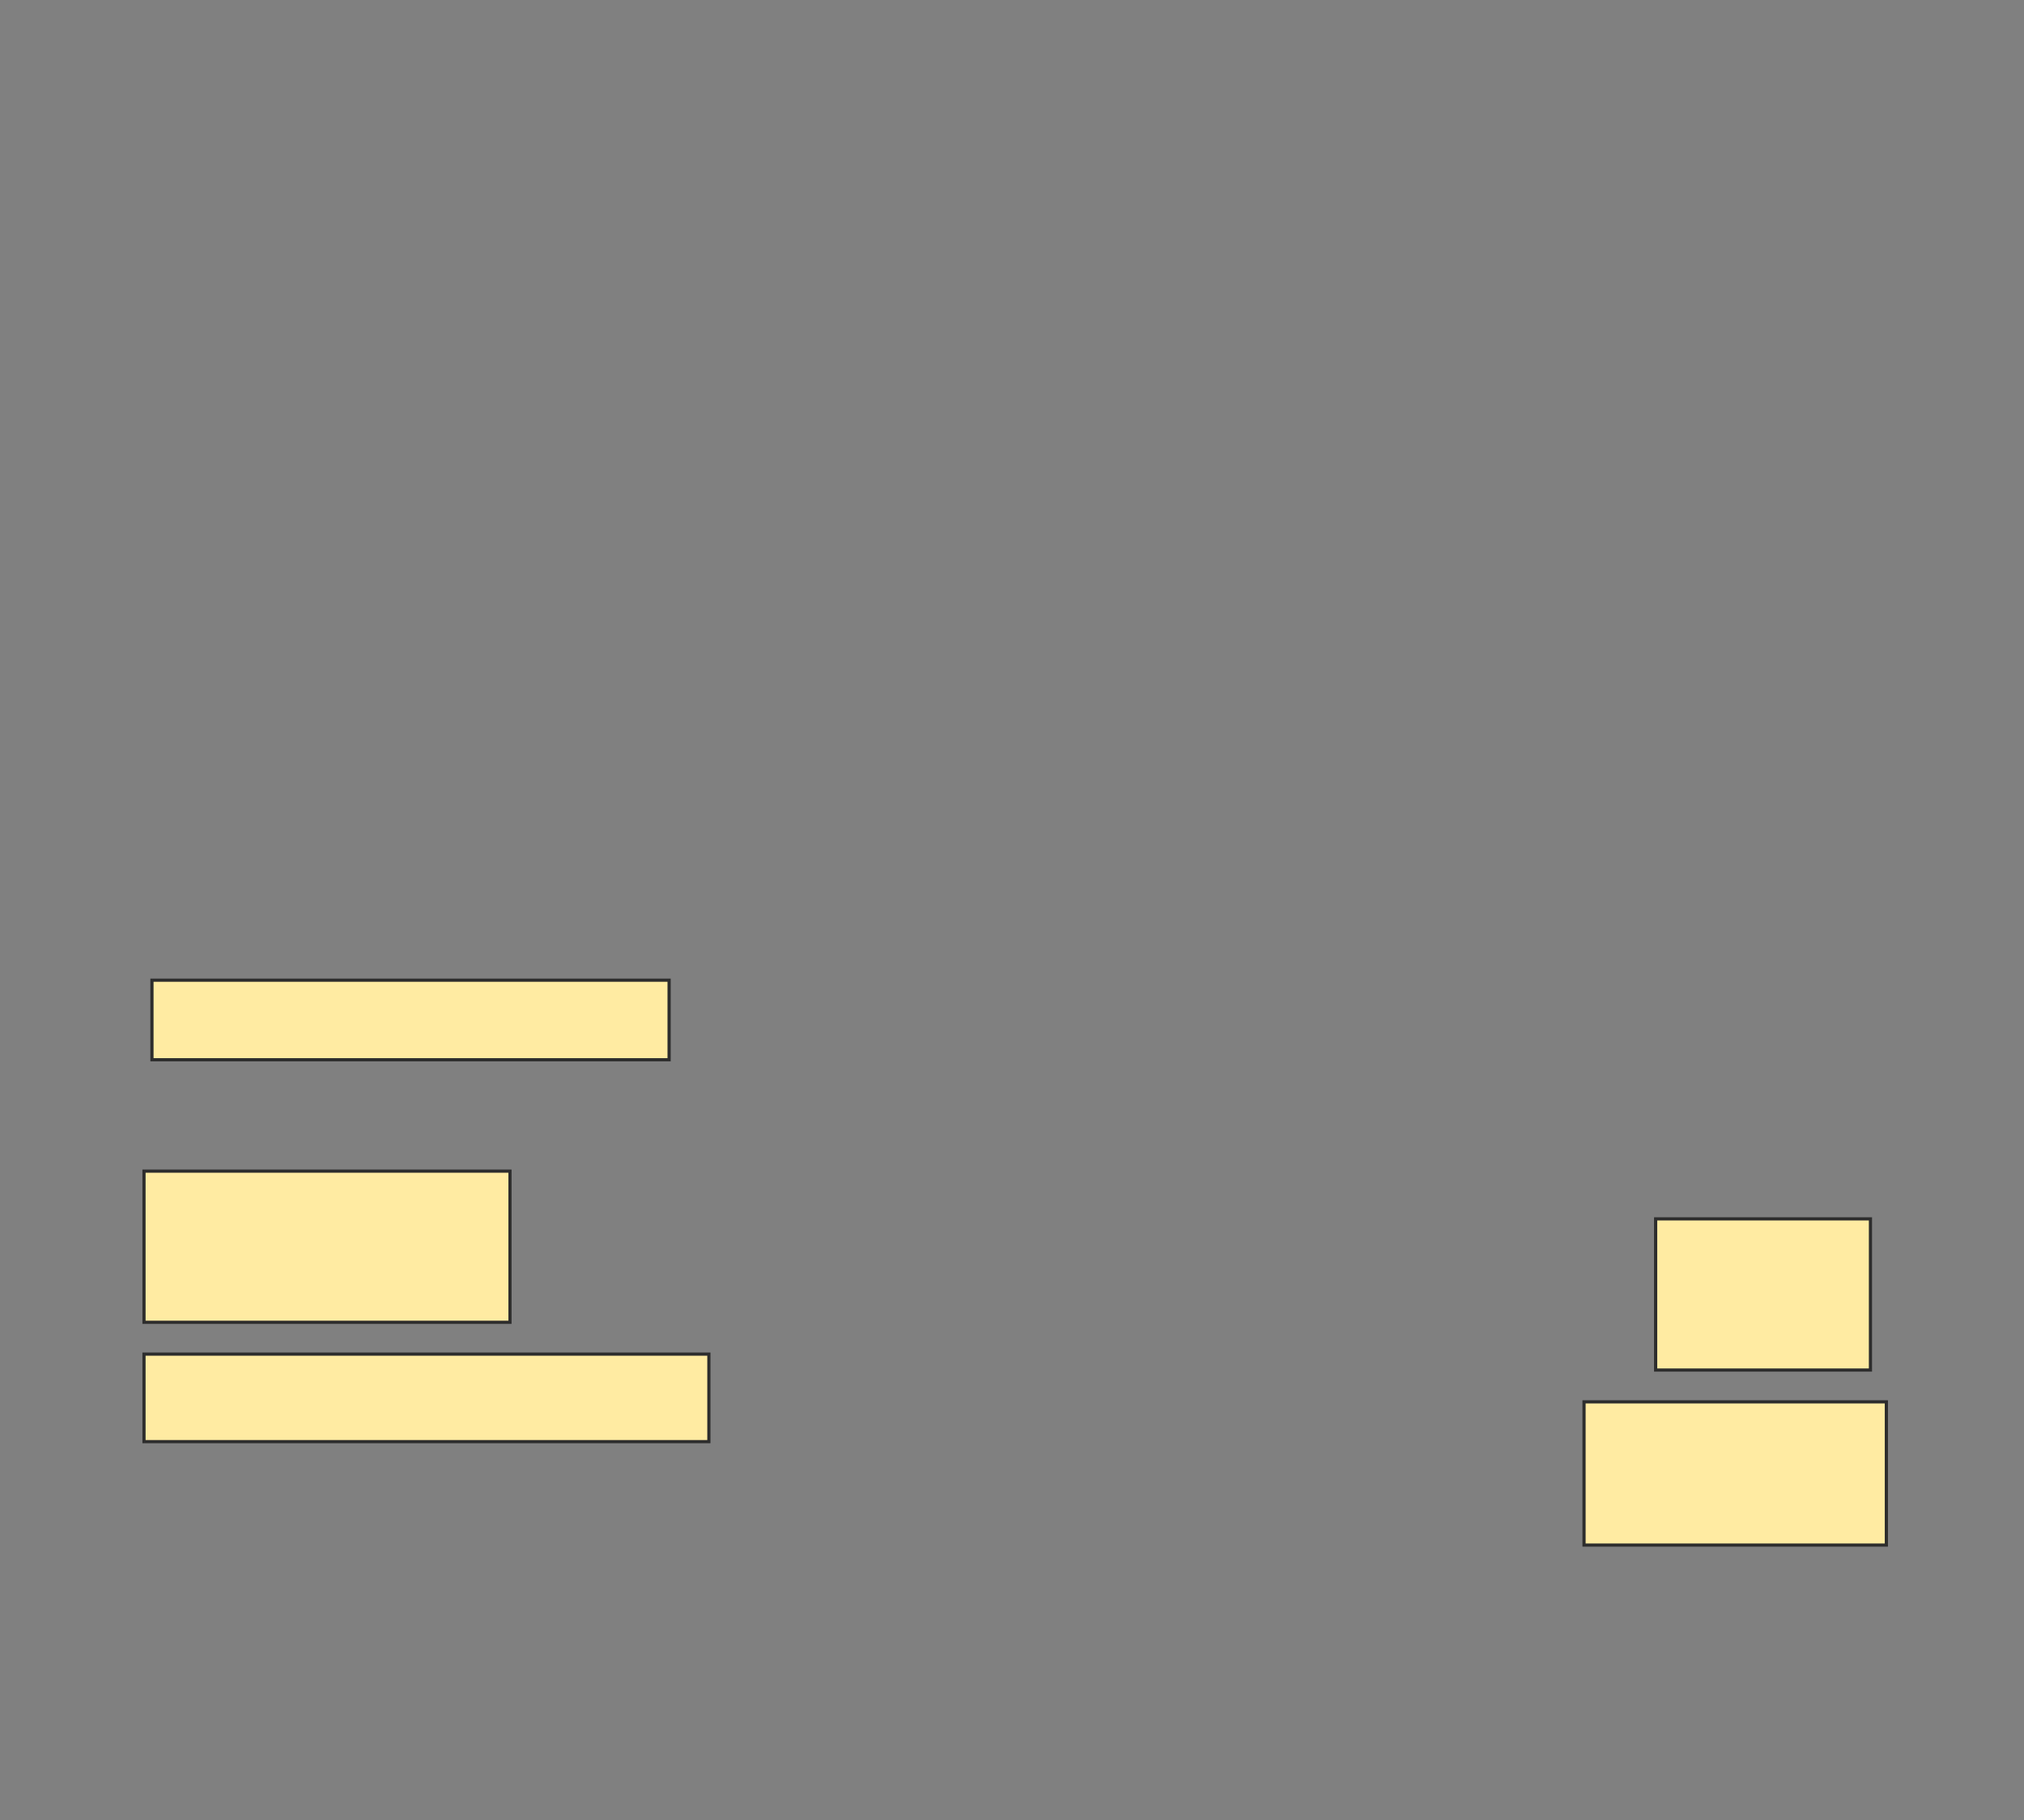 <svg height="572" width="636" xmlns="http://www.w3.org/2000/svg">
 <rect width="100%" height="100%" fill="#808080" stroke="none"/>
 <!-- Created with Image Occlusion Enhanced -->
 <g>
  <title>Labels</title>
 </g>
 <g>
  <title>Masks</title>
  <rect fill="#FFEBA2" height="25" id="de812a2520744cac9e9cd4423d4e0ac5-ao-1" stroke="#2D2D2D" width="162.5" x="47.75" y="308"/>
  <rect fill="#FFEBA2" height="47.5" id="de812a2520744cac9e9cd4423d4e0ac5-ao-2" stroke="#2D2D2D" width="115" x="45.25" y="368"/>
  <rect fill="#FFEBA2" height="47.5" id="de812a2520744cac9e9cd4423d4e0ac5-ao-3" stroke="#2D2D2D" width="67.5" x="520.25" y="383"/>
  <rect fill="#FFEBA2" height="27.5" id="de812a2520744cac9e9cd4423d4e0ac5-ao-4" stroke="#2D2D2D" width="177.5" x="45.25" y="425.5"/>
  <rect fill="#FFEBA2" height="45" id="de812a2520744cac9e9cd4423d4e0ac5-ao-5" stroke="#2D2D2D" width="95" x="497.75" y="440.5"/>
  
 </g>
</svg>
